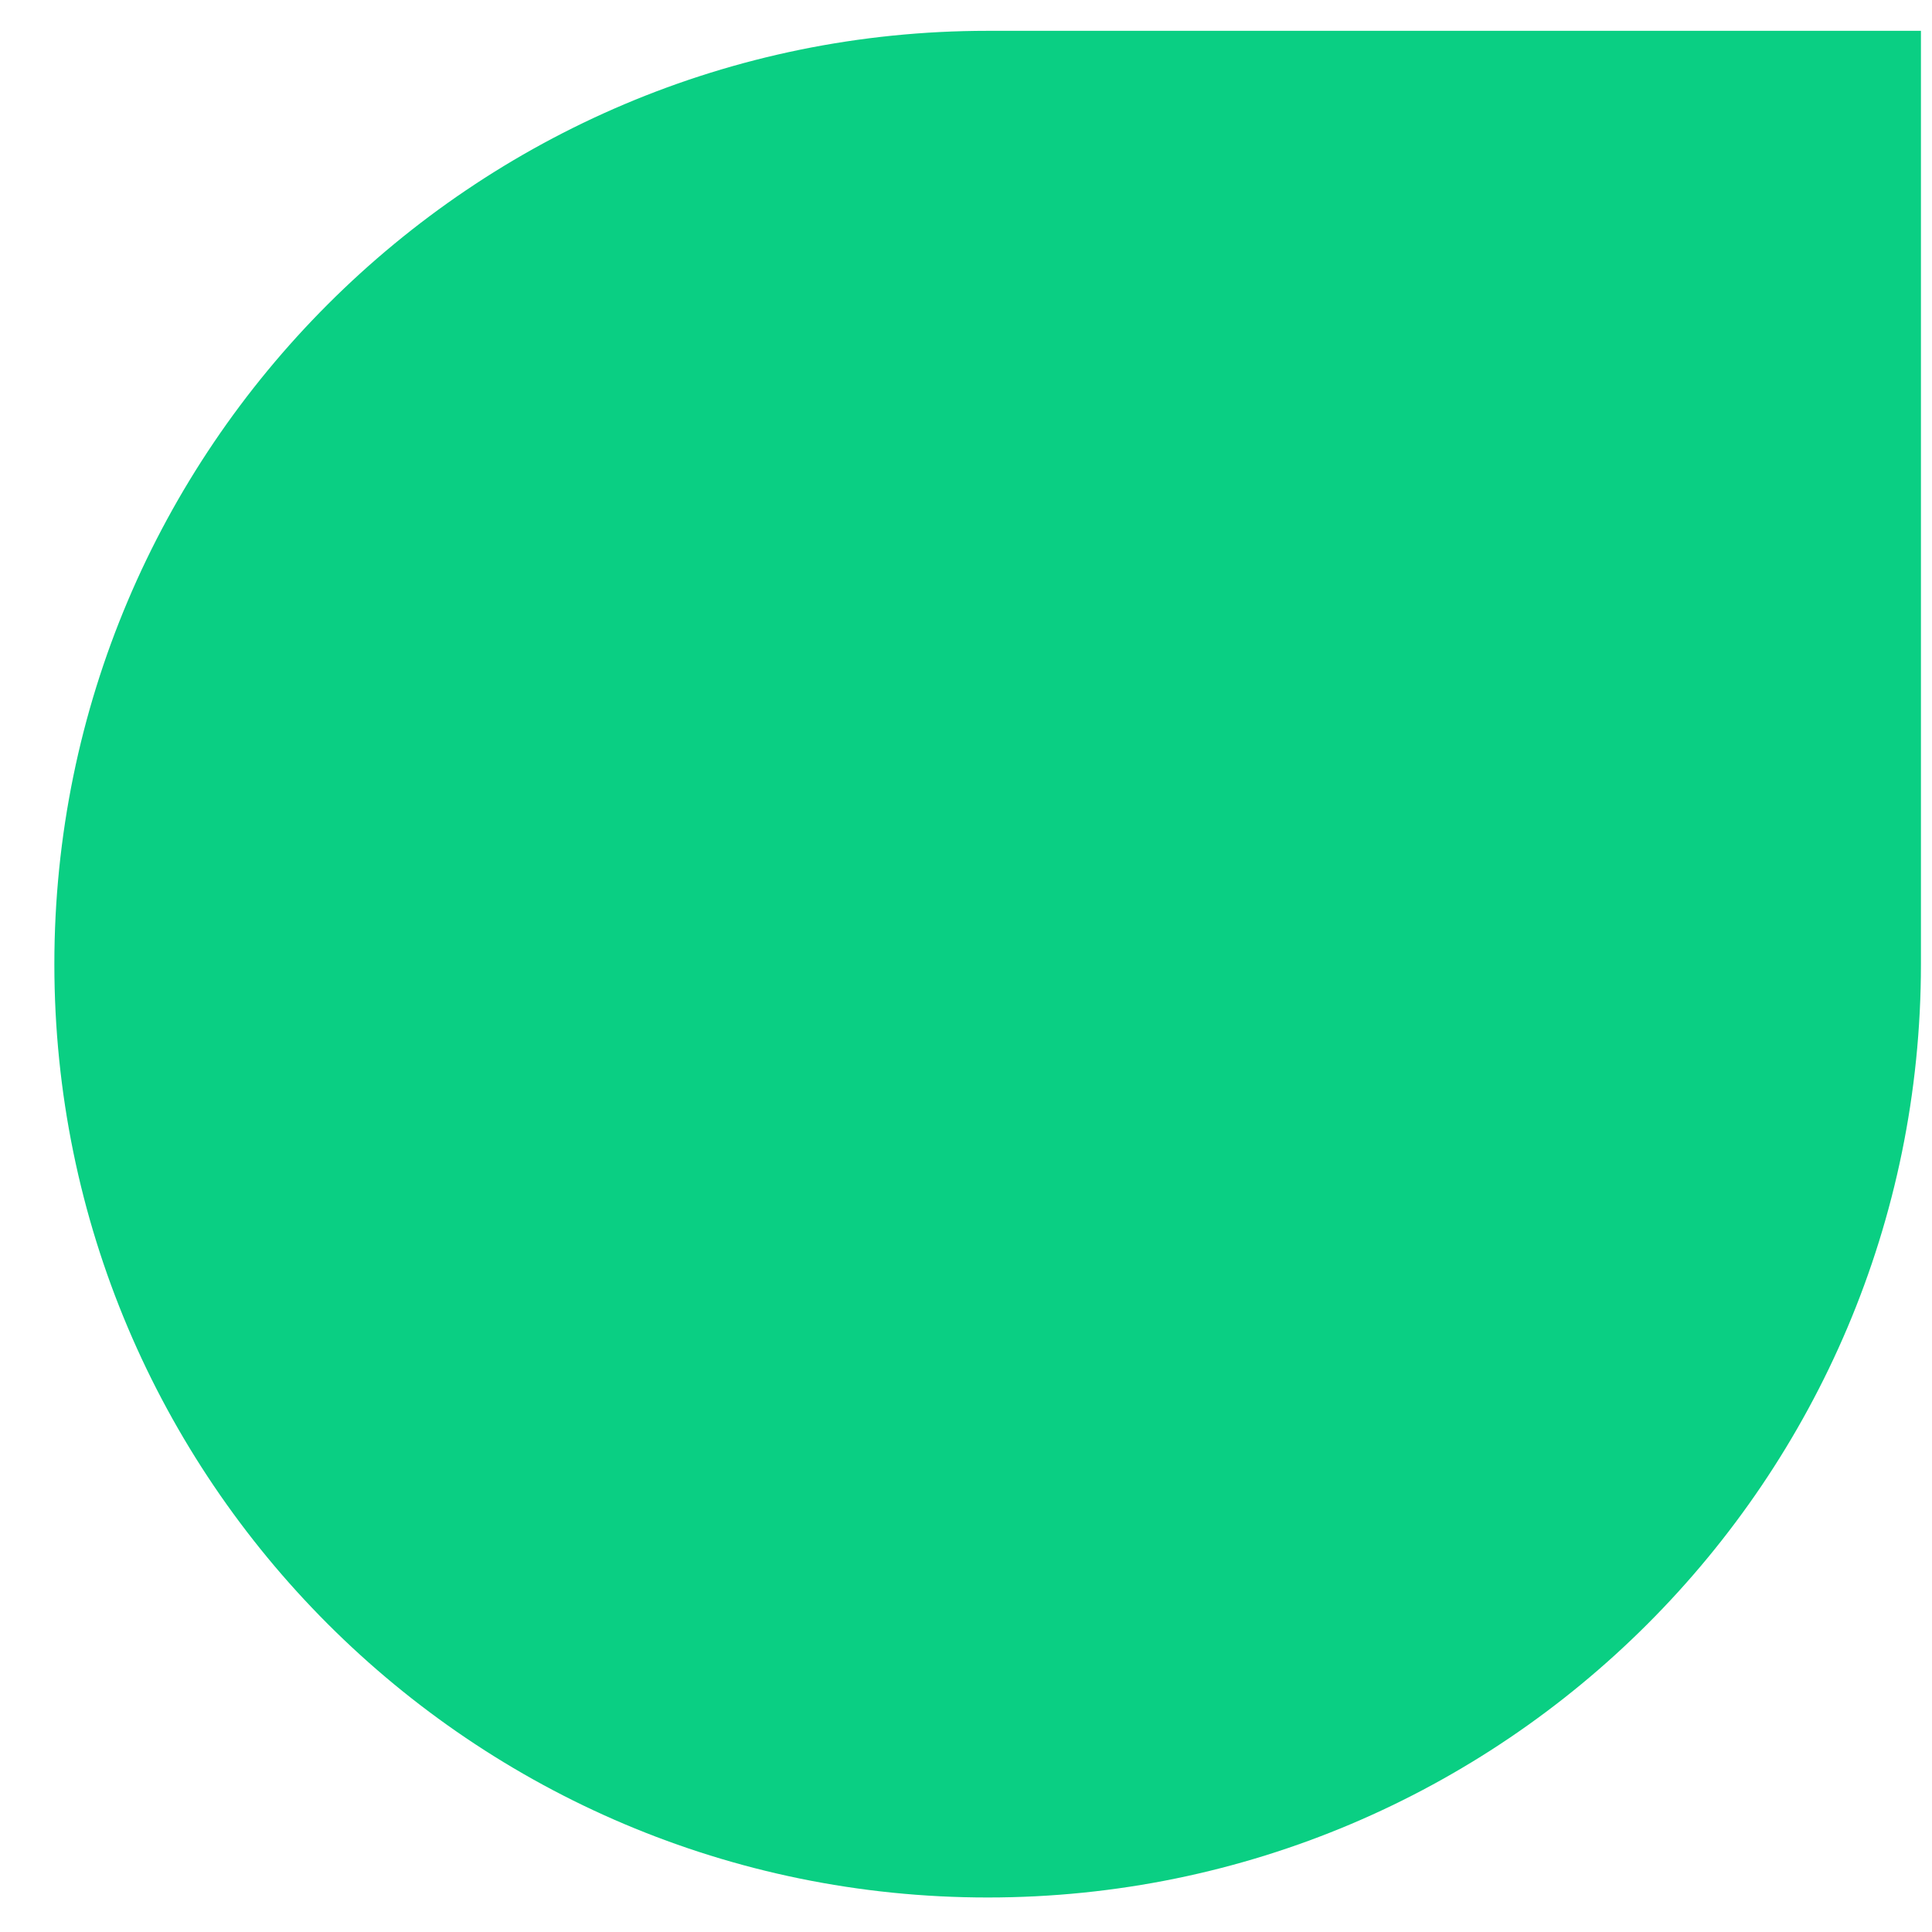 <?xml version="1.0" encoding="UTF-8" standalone="no"?><svg width='22' height='22' viewBox='0 0 22 22' fill='none' xmlns='http://www.w3.org/2000/svg'>
<path d='M11.247 21.607C17.113 21.607 21.874 16.846 21.874 10.979V0.351H11.247C5.38 0.351 0.619 5.113 0.619 10.979C0.619 16.846 5.38 21.607 11.247 21.607Z' fill='#0ACF83'/>
</svg>
